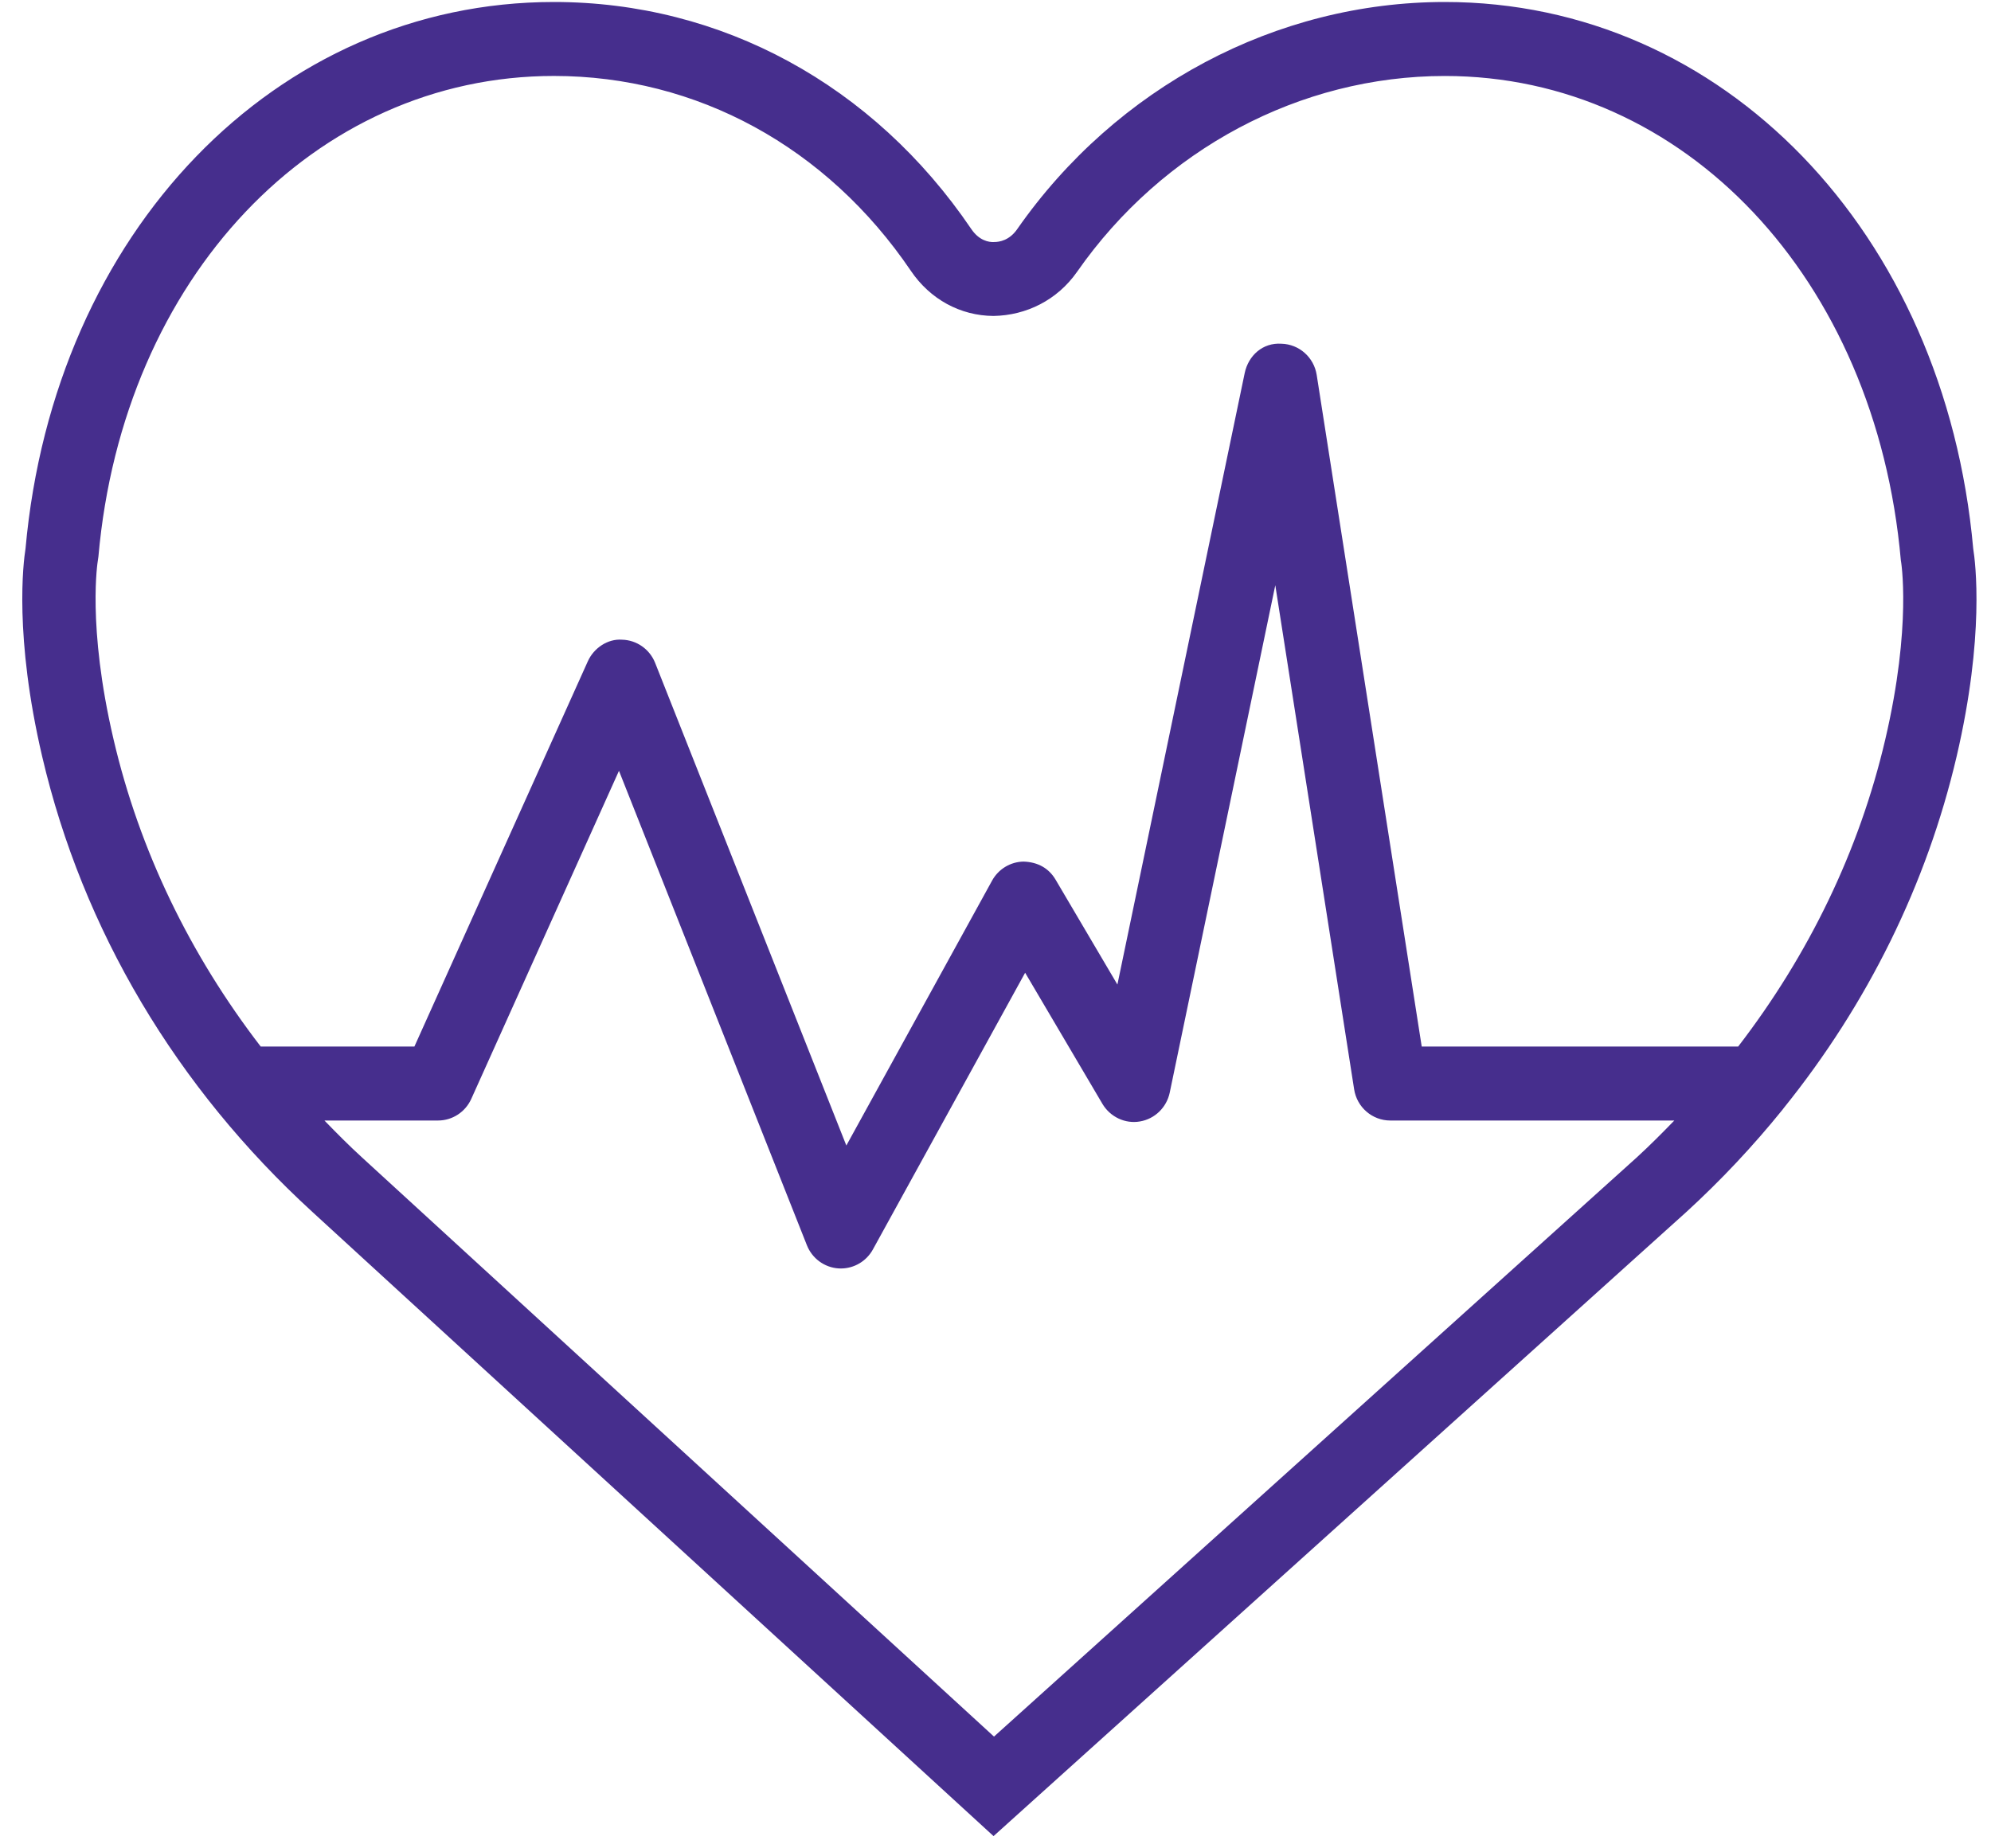<svg width="70" height="65" viewBox="0 0 70 65" fill="none" xmlns="http://www.w3.org/2000/svg">
<path d="M69.375 19.296C68.374 8.152 60.568 0.07 50.798 0.07C44.872 0.07 39.252 3.057 35.761 8.061C35.49 8.451 35.143 8.511 34.955 8.511C34.759 8.524 34.419 8.455 34.148 8.053C30.708 2.98 25.36 0.07 19.474 0.07C9.704 0.07 1.899 8.152 0.897 19.296C0.819 19.781 0.494 22.369 1.482 26.6C2.906 32.698 6.196 38.241 10.995 42.631L34.931 64.57L59.278 42.631C60.509 41.505 61.639 40.299 62.665 39.03C62.684 39.011 62.695 38.987 62.713 38.967C65.661 35.307 67.738 31.106 68.792 26.6C69.78 22.369 69.454 19.781 69.375 19.296ZM34.947 61.07L12.726 40.702C12.267 40.283 11.834 39.846 11.407 39.405H15.398C15.904 39.405 16.361 39.107 16.57 38.643L21.762 27.107L28.369 43.791C28.554 44.257 28.987 44.574 29.483 44.606C29.51 44.607 29.538 44.608 29.564 44.608C30.029 44.608 30.462 44.353 30.689 43.94L36.042 34.208L38.76 38.82C39.033 39.28 39.561 39.529 40.077 39.438C40.6 39.35 41.016 38.947 41.126 38.422L44.837 20.58L47.609 38.307C47.707 38.939 48.247 39.405 48.88 39.405H58.866C58.439 39.845 58.008 40.279 57.552 40.697L34.947 61.07ZM66.283 26.003C65.37 29.914 63.596 33.572 61.111 36.803H49.985L46.293 13.186C46.196 12.566 45.676 12.104 45.054 12.088C44.391 12.043 43.89 12.507 43.761 13.121L39.286 34.623L37.112 30.934C36.876 30.535 36.493 30.316 35.987 30.299C35.526 30.306 35.103 30.562 34.88 30.968L29.756 40.284L23.034 23.313C22.842 22.829 22.384 22.508 21.869 22.496C21.373 22.458 20.878 22.784 20.666 23.258L14.57 36.803H9.166C6.679 33.571 4.905 29.913 3.992 26C3.053 21.99 3.438 19.721 3.441 19.707L3.46 19.576C4.322 9.779 11.058 2.671 19.476 2.671C24.497 2.671 29.071 5.168 32.023 9.522C32.701 10.525 33.763 11.104 34.932 11.111C36.085 11.091 37.172 10.553 37.867 9.56C40.876 5.247 45.711 2.672 50.798 2.672C59.216 2.672 65.953 9.782 66.83 19.702C66.837 19.724 67.222 21.991 66.283 26.003Z" fill="#462E8D"/>
</svg>
